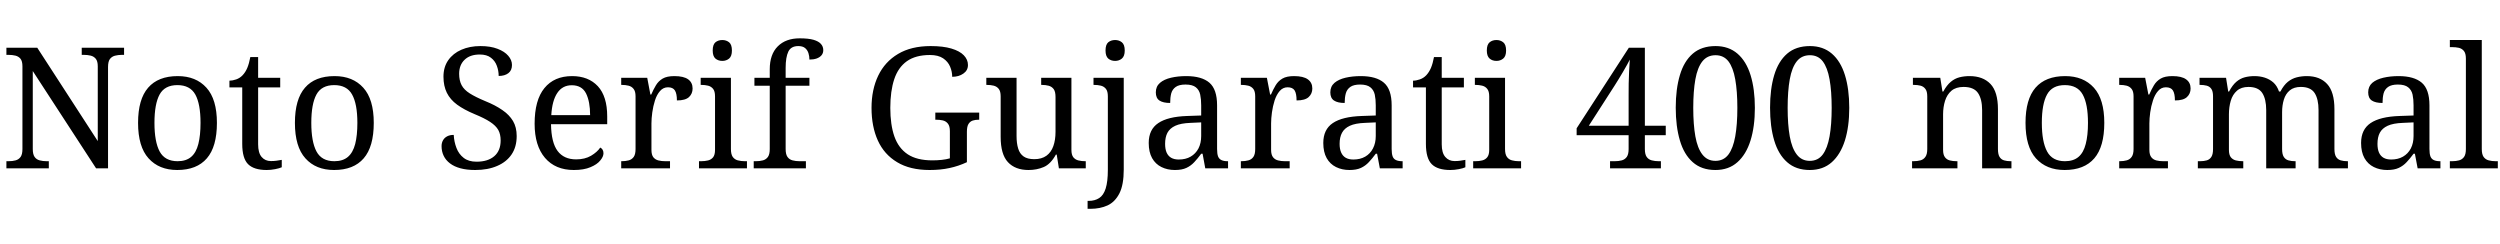 <svg xmlns="http://www.w3.org/2000/svg" xmlns:xlink="http://www.w3.org/1999/xlink" width="355.44" height="34.728"><path fill="black" d="M6.94 23.93L0.91 23.93L0.91 22.92L1.22 22.92Q1.78 22.92 2.22 22.80Q2.66 22.68 2.93 22.31Q3.19 21.94 3.19 21.19L3.19 21.19L3.19 9.43Q3.19 8.71 2.92 8.36Q2.64 8.02 2.20 7.91Q1.75 7.80 1.22 7.80L1.22 7.80L0.91 7.80L0.91 6.79L5.30 6.79L13.90 20.06L13.90 9.43Q13.90 8.71 13.62 8.36Q13.34 8.02 12.90 7.91Q12.46 7.80 11.93 7.80L11.93 7.80L11.62 7.80L11.62 6.79L17.64 6.79L17.64 7.80L17.33 7.80Q16.80 7.80 16.34 7.92Q15.89 8.04 15.62 8.40Q15.36 8.76 15.36 9.53L15.36 9.53L15.36 23.93L13.66 23.93L4.66 10.10L4.66 21.19Q4.66 21.94 4.92 22.31Q5.18 22.68 5.64 22.80Q6.10 22.92 6.62 22.92L6.62 22.92L6.94 22.92L6.94 23.93ZM25.20 24.17L25.20 24.17Q22.61 24.17 21.12 22.51Q19.63 20.86 19.63 17.47L19.63 17.47Q19.63 14.11 21.06 12.47Q22.49 10.82 25.27 10.82L25.27 10.82Q27.86 10.82 29.35 12.47Q30.84 14.11 30.84 17.47L30.84 17.47Q30.84 20.86 29.41 22.51Q27.98 24.17 25.20 24.17ZM25.25 22.92L25.25 22.92Q26.45 22.92 27.17 22.31Q27.89 21.70 28.20 20.47Q28.51 19.25 28.51 17.47L28.51 17.47Q28.51 14.78 27.77 13.44Q27.02 12.10 25.22 12.10L25.22 12.10Q23.42 12.10 22.69 13.44Q21.96 14.78 21.96 17.47L21.96 17.47Q21.96 20.16 22.70 21.54Q23.45 22.92 25.25 22.92ZM37.92 24.17L37.92 24.17Q36.10 24.17 35.27 23.34Q34.44 22.51 34.44 20.45L34.44 20.45L34.44 12.43L32.62 12.43L32.62 11.47Q33.05 11.47 33.58 11.29Q34.10 11.11 34.49 10.70L34.49 10.70Q34.90 10.27 35.16 9.65Q35.42 9.02 35.59 8.11L35.59 8.11L36.70 8.11L36.70 11.06L39.84 11.06L39.84 12.43L36.70 12.43L36.70 20.52Q36.70 21.74 37.20 22.32Q37.70 22.90 38.52 22.90L38.52 22.90Q38.95 22.90 39.31 22.85Q39.67 22.80 40.06 22.73L40.06 22.73L40.06 23.78Q39.74 23.93 39.12 24.05Q38.50 24.17 37.92 24.17ZM47.50 24.17L47.50 24.17Q44.90 24.17 43.42 22.51Q41.93 20.86 41.93 17.47L41.93 17.47Q41.93 14.11 43.36 12.47Q44.78 10.82 47.57 10.82L47.57 10.82Q50.16 10.82 51.65 12.47Q53.14 14.11 53.14 17.47L53.14 17.47Q53.14 20.86 51.71 22.51Q50.28 24.17 47.50 24.17ZM47.54 22.92L47.54 22.92Q48.74 22.92 49.46 22.31Q50.18 21.70 50.50 20.47Q50.81 19.25 50.81 17.47L50.81 17.47Q50.81 14.78 50.06 13.44Q49.32 12.10 47.52 12.10L47.52 12.10Q45.72 12.10 44.99 13.44Q44.26 14.78 44.26 17.47L44.26 17.47Q44.26 20.16 45.00 21.54Q45.74 22.92 47.54 22.92ZM67.56 24.17L67.56 24.17Q66.38 24.17 65.48 23.93Q64.58 23.69 63.98 23.23Q63.38 22.78 63.08 22.15Q62.78 21.53 62.78 20.78L62.78 20.78Q62.78 20.30 62.99 19.94Q63.19 19.58 63.58 19.38Q63.96 19.18 64.51 19.18L64.51 19.18Q64.56 20.16 64.90 21.04Q65.23 21.91 65.93 22.45Q66.62 22.99 67.75 22.99L67.75 22.99Q69.36 22.99 70.27 22.21Q71.18 21.43 71.18 19.97L71.18 19.97Q71.18 19.08 70.84 18.47Q70.49 17.86 69.68 17.33Q68.88 16.80 67.46 16.22L67.46 16.22Q65.98 15.60 64.99 14.88Q64.01 14.16 63.53 13.19Q63.05 12.22 63.05 10.90L63.05 10.90Q63.05 9.53 63.73 8.56Q64.42 7.58 65.60 7.07Q66.79 6.55 68.30 6.55L68.30 6.55Q69.74 6.55 70.74 6.94Q71.74 7.32 72.26 7.93Q72.79 8.54 72.79 9.24L72.79 9.24Q72.79 10.01 72.28 10.40Q71.76 10.80 70.90 10.80L70.90 10.80Q70.90 10.06 70.64 9.36Q70.39 8.66 69.80 8.21Q69.22 7.75 68.21 7.75L68.21 7.75Q66.82 7.75 66.05 8.50Q65.28 9.24 65.28 10.49L65.28 10.49Q65.28 11.45 65.63 12.11Q65.98 12.77 66.79 13.28Q67.61 13.80 69 14.38L69 14.38Q70.42 14.95 71.41 15.64Q72.41 16.32 72.94 17.21Q73.46 18.10 73.46 19.34L73.46 19.34Q73.46 20.88 72.74 21.95Q72.02 23.02 70.69 23.59Q69.36 24.17 67.56 24.17ZM81.58 24.17L81.58 24.17Q78.96 24.17 77.48 22.44Q76.01 20.71 76.01 17.59L76.01 17.59Q76.01 14.23 77.40 12.53Q78.79 10.82 81.34 10.82L81.34 10.82Q83.66 10.82 85.00 12.26Q86.33 13.70 86.33 16.56L86.33 16.56L86.33 17.66L78.34 17.66Q78.38 20.28 79.28 21.47Q80.18 22.66 81.91 22.66L81.91 22.66Q83.16 22.66 84.04 22.14Q84.91 21.62 85.34 20.98L85.34 20.98Q85.51 21.05 85.66 21.26Q85.80 21.48 85.80 21.79L85.80 21.79Q85.80 22.27 85.34 22.82Q84.89 23.38 83.95 23.77Q83.02 24.17 81.58 24.17ZM78.38 16.37L83.90 16.37Q83.90 14.45 83.32 13.28Q82.73 12.12 81.29 12.12L81.29 12.12Q79.97 12.12 79.24 13.21Q78.50 14.30 78.38 16.37L78.38 16.37ZM95.26 23.93L88.32 23.93L88.32 22.92L88.39 22.92Q88.94 22.92 89.39 22.80Q89.83 22.68 90.10 22.31Q90.36 21.94 90.36 21.19L90.36 21.19L90.36 13.70Q90.36 12.98 90.08 12.64Q89.81 12.29 89.36 12.18Q88.92 12.07 88.39 12.07L88.39 12.07L88.32 12.07L88.32 11.06L92.02 11.06L92.47 13.44L92.59 13.44Q92.90 12.72 93.26 12.12Q93.62 11.52 94.22 11.17Q94.82 10.82 95.88 10.82L95.88 10.82Q97.20 10.82 97.84 11.28Q98.47 11.74 98.47 12.58L98.47 12.58Q98.47 13.32 97.96 13.80Q97.44 14.28 96.24 14.28L96.24 14.28Q96.24 13.30 95.95 12.85Q95.66 12.41 94.97 12.41L94.97 12.41Q94.30 12.41 93.84 12.94Q93.38 13.46 93.12 14.28Q92.86 15.10 92.74 15.97Q92.62 16.85 92.62 17.54L92.62 17.54L92.62 21.31Q92.62 22.01 92.89 22.36Q93.17 22.70 93.61 22.81Q94.06 22.92 94.58 22.92L94.58 22.92L95.26 22.92L95.26 23.93ZM106.20 23.93L99.38 23.93L99.38 22.92L99.70 22.92Q100.22 22.92 100.67 22.81Q101.11 22.70 101.39 22.36Q101.66 22.01 101.66 21.31L101.66 21.31L101.66 13.70Q101.66 12.98 101.39 12.64Q101.11 12.29 100.67 12.18Q100.22 12.07 99.70 12.07L99.70 12.07L99.62 12.07L99.62 11.06L103.92 11.06L103.92 21.19Q103.92 21.94 104.18 22.31Q104.45 22.68 104.90 22.80Q105.36 22.92 105.89 22.92L105.89 22.92L106.20 22.92L106.20 23.93ZM102.70 8.66L102.70 8.66Q102.12 8.66 101.72 8.33Q101.33 7.99 101.33 7.18L101.33 7.18Q101.33 6.34 101.72 6.01Q102.12 5.69 102.70 5.69L102.70 5.69Q103.25 5.69 103.66 6.01Q104.06 6.34 104.06 7.18L104.06 7.18Q104.06 7.99 103.66 8.33Q103.25 8.66 102.70 8.66ZM114.58 23.93L107.16 23.93L107.16 22.92L107.47 22.92Q108.02 22.92 108.47 22.80Q108.91 22.68 109.18 22.31Q109.44 21.94 109.44 21.19L109.44 21.19L109.44 12.19L107.26 12.19L107.26 11.06L109.44 11.06L109.44 9.86Q109.44 7.73 110.58 6.59Q111.72 5.45 113.69 5.45L113.69 5.45Q114.94 5.45 115.67 5.66Q116.40 5.88 116.72 6.25Q117.05 6.62 117.05 7.13L117.05 7.13Q117.05 7.56 116.80 7.86Q116.54 8.16 116.10 8.32Q115.66 8.47 115.08 8.47L115.08 8.47Q115.08 7.99 114.94 7.55Q114.79 7.10 114.46 6.83Q114.12 6.55 113.50 6.55L113.50 6.55Q112.46 6.55 112.08 7.34Q111.70 8.14 111.70 9.65L111.70 9.65L111.70 11.06L115.08 11.06L115.08 12.19L111.70 12.19L111.70 21.19Q111.70 21.94 111.96 22.31Q112.22 22.68 112.68 22.80Q113.14 22.92 113.66 22.92L113.66 22.92L114.58 22.92L114.58 23.93ZM132.17 24.17L132.17 24.17Q129.38 24.17 127.55 23.06Q125.71 21.96 124.81 19.98Q123.91 18 123.91 15.34L123.91 15.34Q123.91 12.74 124.86 10.76Q125.81 8.78 127.68 7.67Q129.55 6.55 132.31 6.55L132.31 6.55Q134.09 6.55 135.26 6.90Q136.44 7.25 137.03 7.86Q137.62 8.47 137.62 9.24L137.62 9.24Q137.62 10.01 136.97 10.46Q136.32 10.92 135.38 10.92L135.38 10.92Q135.38 10.18 135.08 9.47Q134.78 8.76 134.09 8.29Q133.39 7.82 132.22 7.82L132.22 7.82Q130.18 7.82 128.94 8.70Q127.70 9.58 127.14 11.26Q126.58 12.94 126.58 15.34L126.58 15.34Q126.58 17.74 127.16 19.40Q127.75 21.07 129.06 21.94Q130.37 22.80 132.55 22.80L132.55 22.80Q133.25 22.80 133.90 22.73Q134.54 22.66 135.05 22.51L135.05 22.51L135.05 18.65Q135.05 17.93 134.77 17.58Q134.50 17.23 134.05 17.12Q133.61 17.02 133.08 17.02L133.08 17.02L132.98 17.02L132.98 16.01L139.22 16.01L139.22 17.02L139.13 17.02Q138.67 17.02 138.30 17.14Q137.93 17.26 137.70 17.62Q137.47 17.98 137.47 18.74L137.47 18.74L137.47 23.06Q136.27 23.62 135 23.89Q133.73 24.17 132.17 24.17ZM146.23 24.17L146.23 24.17Q144.34 24.17 143.30 23.05Q142.27 21.94 142.27 19.46L142.27 19.46L142.27 13.70Q142.27 12.98 142.00 12.64Q141.72 12.29 141.28 12.18Q140.83 12.07 140.30 12.07L140.30 12.07L140.23 12.07L140.23 11.06L144.53 11.06L144.53 19.34Q144.53 20.38 144.76 21.12Q144.98 21.86 145.54 22.25Q146.09 22.63 147.05 22.63L147.05 22.63Q148.10 22.63 148.78 22.14Q149.45 21.65 149.76 20.77Q150.07 19.90 150.07 18.74L150.07 18.74L150.07 13.80Q150.07 13.03 149.81 12.67Q149.54 12.31 149.10 12.19Q148.66 12.07 148.10 12.07L148.10 12.07L148.03 12.07L148.03 11.06L152.33 11.06L152.33 21.31Q152.33 22.01 152.60 22.36Q152.88 22.70 153.32 22.81Q153.77 22.92 154.30 22.92L154.30 22.92L154.37 22.92L154.37 23.93L150.55 23.93L150.24 21.98L150.12 21.98Q149.38 23.33 148.39 23.75Q147.41 24.17 146.23 24.17ZM155.02 29.69L154.63 29.69L154.63 28.56L154.80 28.56Q155.66 28.56 156.28 28.16Q156.89 27.77 157.20 26.80Q157.51 25.82 157.51 24.14L157.51 24.14L157.51 13.70Q157.51 12.98 157.24 12.64Q156.96 12.29 156.52 12.18Q156.07 12.07 155.54 12.07L155.54 12.07L155.47 12.07L155.47 11.06L159.77 11.06L159.77 24.12Q159.77 26.26 159.16 27.48Q158.54 28.70 157.48 29.20Q156.41 29.69 155.02 29.69L155.02 29.69ZM158.54 8.66L158.54 8.66Q157.97 8.66 157.57 8.33Q157.18 7.99 157.18 7.18L157.18 7.18Q157.18 6.34 157.57 6.01Q157.97 5.69 158.54 5.69L158.54 5.69Q159.10 5.69 159.50 6.01Q159.91 6.34 159.91 7.18L159.91 7.18Q159.91 7.99 159.50 8.33Q159.10 8.66 158.54 8.66ZM167.04 24.17L167.04 24.17Q165.98 24.17 165.13 23.75Q164.28 23.33 163.80 22.48Q163.32 21.62 163.32 20.33L163.32 20.33Q163.32 18.41 164.68 17.50Q166.03 16.58 168.79 16.49L168.79 16.49L170.78 16.42L170.78 14.98Q170.78 14.11 170.64 13.45Q170.50 12.79 170.02 12.41Q169.54 12.02 168.55 12.02L168.55 12.02Q167.64 12.02 167.16 12.36Q166.68 12.70 166.52 13.28Q166.37 13.87 166.37 14.64L166.37 14.64Q165.36 14.64 164.84 14.29Q164.33 13.94 164.33 13.13L164.33 13.13Q164.33 12.29 164.92 11.78Q165.50 11.28 166.49 11.05Q167.47 10.82 168.65 10.82L168.65 10.82Q170.86 10.82 171.95 11.76Q173.04 12.70 173.04 14.98L173.04 14.98L173.04 21.19Q173.04 21.86 173.18 22.24Q173.33 22.61 173.66 22.76Q174 22.92 174.53 22.92L174.53 22.92L174.60 22.92L174.60 23.93L171.36 23.93L170.98 21.86L170.78 21.86Q170.28 22.54 169.80 23.05Q169.32 23.57 168.68 23.87Q168.05 24.17 167.04 24.17ZM167.59 22.68L167.59 22.68Q168.58 22.68 169.28 22.27Q169.99 21.86 170.39 21.11Q170.78 20.35 170.78 19.34L170.78 19.34L170.78 17.40L169.25 17.47Q167.88 17.52 167.10 17.88Q166.32 18.24 165.98 18.88Q165.65 19.51 165.65 20.45L165.65 20.45Q165.65 21.19 165.86 21.68Q166.08 22.18 166.51 22.43Q166.94 22.68 167.59 22.68ZM183.36 23.93L176.42 23.93L176.42 22.92L176.50 22.92Q177.05 22.92 177.49 22.80Q177.94 22.68 178.20 22.31Q178.46 21.94 178.46 21.19L178.46 21.19L178.46 13.70Q178.46 12.98 178.19 12.64Q177.91 12.29 177.47 12.18Q177.02 12.07 176.50 12.07L176.50 12.07L176.42 12.07L176.42 11.06L180.12 11.06L180.58 13.44L180.70 13.44Q181.01 12.72 181.37 12.12Q181.73 11.52 182.33 11.17Q182.93 10.82 183.98 10.82L183.98 10.82Q185.30 10.82 185.94 11.28Q186.58 11.74 186.58 12.58L186.58 12.58Q186.58 13.32 186.06 13.80Q185.54 14.28 184.34 14.28L184.34 14.28Q184.34 13.30 184.06 12.85Q183.77 12.41 183.07 12.41L183.07 12.41Q182.40 12.41 181.94 12.94Q181.49 13.46 181.22 14.28Q180.96 15.10 180.84 15.97Q180.72 16.85 180.72 17.54L180.72 17.54L180.72 21.31Q180.72 22.01 181.00 22.36Q181.27 22.70 181.72 22.81Q182.16 22.92 182.69 22.92L182.69 22.92L183.36 22.92L183.36 23.93ZM191.86 24.17L191.86 24.17Q190.80 24.17 189.95 23.75Q189.10 23.33 188.62 22.48Q188.14 21.62 188.14 20.33L188.14 20.33Q188.14 18.41 189.49 17.50Q190.85 16.58 193.61 16.49L193.61 16.49L195.60 16.42L195.60 14.98Q195.60 14.11 195.46 13.45Q195.31 12.79 194.83 12.41Q194.35 12.02 193.37 12.02L193.37 12.02Q192.46 12.02 191.98 12.36Q191.50 12.70 191.34 13.28Q191.18 13.87 191.18 14.64L191.18 14.64Q190.18 14.64 189.66 14.29Q189.14 13.94 189.14 13.13L189.14 13.13Q189.14 12.29 189.73 11.78Q190.32 11.28 191.30 11.05Q192.29 10.82 193.46 10.82L193.46 10.82Q195.67 10.82 196.76 11.76Q197.86 12.70 197.86 14.98L197.86 14.98L197.86 21.19Q197.86 21.86 198 22.24Q198.14 22.61 198.48 22.76Q198.82 22.92 199.34 22.92L199.34 22.92L199.42 22.92L199.42 23.93L196.18 23.93L195.79 21.86L195.60 21.86Q195.10 22.54 194.62 23.05Q194.14 23.57 193.50 23.87Q192.86 24.17 191.86 24.17ZM192.41 22.68L192.41 22.68Q193.39 22.68 194.10 22.27Q194.81 21.86 195.20 21.11Q195.60 20.35 195.60 19.34L195.60 19.34L195.60 17.40L194.06 17.47Q192.70 17.52 191.92 17.88Q191.14 18.24 190.80 18.88Q190.46 19.51 190.46 20.45L190.46 20.45Q190.46 21.19 190.68 21.68Q190.90 22.18 191.33 22.43Q191.76 22.68 192.41 22.68ZM206.21 24.17L206.21 24.17Q204.38 24.17 203.56 23.34Q202.73 22.51 202.73 20.45L202.73 20.45L202.73 12.43L200.90 12.43L200.90 11.47Q201.34 11.47 201.86 11.29Q202.39 11.11 202.78 10.70L202.78 10.70Q203.18 10.27 203.45 9.65Q203.71 9.02 203.88 8.11L203.88 8.11L204.98 8.11L204.98 11.06L208.13 11.06L208.13 12.43L204.98 12.43L204.98 20.52Q204.98 21.74 205.49 22.32Q205.99 22.90 206.81 22.90L206.81 22.90Q207.24 22.90 207.60 22.85Q207.96 22.80 208.34 22.73L208.34 22.73L208.34 23.78Q208.03 23.93 207.41 24.05Q206.78 24.17 206.21 24.17ZM216.26 23.93L209.45 23.93L209.45 22.92L209.76 22.92Q210.29 22.92 210.73 22.81Q211.18 22.70 211.45 22.36Q211.73 22.01 211.73 21.31L211.73 21.31L211.73 13.70Q211.73 12.98 211.45 12.64Q211.18 12.29 210.73 12.18Q210.29 12.07 209.76 12.07L209.76 12.07L209.69 12.07L209.69 11.06L213.98 11.06L213.98 21.19Q213.98 21.94 214.25 22.31Q214.51 22.68 214.97 22.80Q215.42 22.92 215.95 22.92L215.95 22.92L216.26 22.92L216.26 23.93ZM212.76 8.66L212.76 8.66Q212.18 8.66 211.79 8.33Q211.39 7.99 211.39 7.18L211.39 7.18Q211.39 6.34 211.79 6.01Q212.18 5.69 212.76 5.69L212.76 5.69Q213.31 5.69 213.72 6.01Q214.13 6.34 214.13 7.18L214.13 7.18Q214.13 7.99 213.72 8.33Q213.31 8.66 212.76 8.66ZM236.14 23.93L228.91 23.93L228.91 22.92L229.58 22.92Q230.14 22.92 230.58 22.80Q231.02 22.68 231.29 22.31Q231.55 21.94 231.55 21.19L231.55 21.19L231.55 19.22L224.16 19.22L224.16 18.24L231.58 6.79L233.86 6.79L233.86 17.88L236.83 17.88L236.83 19.22L233.86 19.22L233.86 21.19Q233.86 21.94 234.12 22.31Q234.38 22.68 234.84 22.80Q235.30 22.92 235.82 22.92L235.82 22.92L236.14 22.92L236.14 23.93ZM229.56 12.17L225.89 17.88L231.55 17.88L231.55 13.44Q231.55 12.74 231.56 11.87Q231.58 10.99 231.62 10.10Q231.67 9.22 231.72 8.47L231.72 8.47Q231.60 8.71 231.34 9.19Q231.07 9.67 230.74 10.24Q230.40 10.80 230.09 11.32Q229.78 11.83 229.56 12.17L229.56 12.17ZM243.89 24.17L243.89 24.17Q241.92 24.17 240.67 23.06Q239.42 21.96 238.84 19.97Q238.25 17.98 238.25 15.31L238.25 15.31Q238.25 12.65 238.84 10.68Q239.42 8.71 240.67 7.63Q241.92 6.55 243.91 6.55L243.91 6.55Q245.78 6.55 247.03 7.63Q248.28 8.71 248.89 10.69Q249.50 12.67 249.50 15.34L249.50 15.34Q249.50 18 248.88 19.98Q248.26 21.96 247.02 23.06Q245.78 24.17 243.89 24.17ZM243.89 22.87L243.89 22.87Q245.06 22.87 245.74 21.97Q246.41 21.07 246.71 19.39Q247.01 17.71 247.01 15.34L247.01 15.34Q247.01 12.96 246.71 11.28Q246.41 9.60 245.74 8.72Q245.06 7.85 243.91 7.85L243.91 7.85Q242.74 7.85 242.04 8.72Q241.34 9.60 241.04 11.28Q240.74 12.96 240.74 15.34L240.74 15.34Q240.74 17.71 241.04 19.39Q241.34 21.07 242.04 21.97Q242.74 22.87 243.89 22.87ZM257.30 24.17L257.30 24.17Q255.34 24.17 254.09 23.06Q252.84 21.96 252.25 19.97Q251.66 17.98 251.66 15.31L251.66 15.31Q251.66 12.65 252.25 10.68Q252.84 8.71 254.09 7.63Q255.34 6.55 257.33 6.55L257.33 6.55Q259.20 6.55 260.45 7.63Q261.70 8.71 262.31 10.69Q262.92 12.67 262.92 15.34L262.92 15.34Q262.92 18 262.30 19.98Q261.67 21.96 260.44 23.06Q259.20 24.17 257.30 24.17ZM257.30 22.87L257.30 22.87Q258.48 22.87 259.15 21.97Q259.82 21.07 260.12 19.39Q260.42 17.71 260.42 15.34L260.42 15.34Q260.42 12.96 260.12 11.28Q259.82 9.60 259.15 8.72Q258.48 7.85 257.33 7.85L257.33 7.85Q256.15 7.85 255.46 8.72Q254.76 9.60 254.46 11.28Q254.16 12.96 254.16 15.34L254.16 15.34Q254.16 17.71 254.46 19.39Q254.76 21.07 255.46 21.97Q256.15 22.87 257.30 22.87ZM278.30 23.93L271.85 23.93L271.85 22.92L272.04 22.92Q272.59 22.92 273.04 22.80Q273.48 22.68 273.74 22.31Q274.01 21.94 274.01 21.19L274.01 21.19L274.01 13.70Q274.01 12.98 273.74 12.64Q273.48 12.29 273.05 12.18Q272.62 12.07 272.09 12.07L272.09 12.07L271.97 12.07L271.97 11.06L275.86 11.06L276.17 13.01L276.29 13.01Q276.79 12.10 277.36 11.63Q277.92 11.16 278.59 10.99Q279.26 10.82 280.03 10.82L280.03 10.82Q281.93 10.82 283.00 11.94Q284.06 13.06 284.06 15.53L284.06 15.53L284.06 21.19Q284.06 21.94 284.29 22.31Q284.52 22.68 284.93 22.80Q285.34 22.92 285.86 22.92L285.86 22.92L285.98 22.92L285.98 23.93L281.81 23.93L281.81 15.65Q281.81 14.09 281.22 13.22Q280.63 12.36 279.17 12.36L279.17 12.36Q278.09 12.36 277.45 12.90Q276.82 13.44 276.54 14.33Q276.26 15.22 276.26 16.25L276.26 16.25L276.26 21.31Q276.26 22.01 276.53 22.36Q276.79 22.70 277.22 22.81Q277.66 22.92 278.18 22.92L278.18 22.92L278.30 22.92L278.30 23.93ZM293.54 24.17L293.54 24.17Q290.95 24.17 289.46 22.51Q287.98 20.86 287.98 17.47L287.98 17.47Q287.98 14.11 289.40 12.47Q290.83 10.82 293.62 10.82L293.62 10.82Q296.21 10.82 297.70 12.47Q299.18 14.11 299.18 17.47L299.18 17.47Q299.18 20.86 297.76 22.51Q296.33 24.17 293.54 24.17ZM293.59 22.92L293.59 22.92Q294.79 22.92 295.51 22.31Q296.23 21.70 296.54 20.47Q296.86 19.25 296.86 17.47L296.86 17.47Q296.86 14.78 296.11 13.44Q295.37 12.10 293.57 12.10L293.57 12.10Q291.77 12.10 291.04 13.44Q290.30 14.78 290.30 17.47L290.30 17.47Q290.30 20.16 291.05 21.54Q291.79 22.92 293.59 22.92ZM308.23 23.93L301.30 23.93L301.30 22.92L301.37 22.92Q301.92 22.92 302.36 22.80Q302.81 22.68 303.07 22.31Q303.34 21.94 303.34 21.19L303.34 21.19L303.34 13.70Q303.34 12.98 303.06 12.64Q302.78 12.29 302.34 12.18Q301.90 12.07 301.37 12.07L301.37 12.07L301.30 12.07L301.30 11.06L304.99 11.06L305.45 13.44L305.57 13.44Q305.88 12.72 306.24 12.12Q306.60 11.52 307.20 11.17Q307.80 10.82 308.86 10.82L308.86 10.82Q310.18 10.82 310.81 11.28Q311.45 11.74 311.45 12.58L311.45 12.58Q311.45 13.32 310.93 13.80Q310.42 14.28 309.22 14.28L309.22 14.28Q309.22 13.30 308.93 12.85Q308.64 12.41 307.94 12.41L307.94 12.41Q307.27 12.41 306.82 12.94Q306.36 13.46 306.10 14.28Q305.83 15.10 305.71 15.97Q305.59 16.85 305.59 17.54L305.59 17.54L305.59 21.31Q305.59 22.01 305.87 22.36Q306.14 22.70 306.59 22.81Q307.03 22.92 307.56 22.92L307.56 22.92L308.23 22.92L308.23 23.93ZM318.94 23.93L312.48 23.93L312.48 22.92L312.79 22.92Q313.34 22.92 313.75 22.80Q314.16 22.68 314.40 22.31Q314.64 21.94 314.64 21.19L314.64 21.19L314.64 13.70Q314.64 12.98 314.40 12.64Q314.16 12.29 313.74 12.18Q313.32 12.07 312.79 12.07L312.79 12.07L312.72 12.07L312.72 11.06L316.49 11.06L316.80 13.01L316.92 13.01Q317.40 12.10 317.95 11.63Q318.50 11.16 319.15 10.99Q319.80 10.82 320.54 10.82L320.54 10.82Q321.31 10.82 322.00 11.04Q322.68 11.26 323.21 11.72Q323.74 12.19 324.02 13.01L324.02 13.01L324.22 13.01Q324.70 12.10 325.28 11.63Q325.87 11.16 326.56 10.99Q327.24 10.82 327.98 10.82L327.98 10.82Q329.83 10.82 330.86 11.94Q331.90 13.06 331.90 15.53L331.90 15.53L331.90 21.19Q331.90 21.94 332.14 22.31Q332.38 22.68 332.80 22.80Q333.22 22.92 333.74 22.92L333.74 22.92L333.82 22.92L333.82 23.93L329.64 23.93L329.64 15.65Q329.64 14.09 329.08 13.22Q328.51 12.36 327.12 12.36L327.12 12.36Q326.14 12.36 325.55 12.85Q324.96 13.34 324.71 14.16Q324.46 14.98 324.46 15.94L324.46 15.94L324.46 21.19Q324.46 21.94 324.70 22.31Q324.94 22.68 325.36 22.80Q325.78 22.92 326.30 22.92L326.30 22.92L326.38 22.92L326.38 23.93L322.20 23.93L322.20 15.65Q322.20 14.09 321.64 13.22Q321.07 12.36 319.68 12.36L319.68 12.36Q318.65 12.36 318.04 12.90Q317.42 13.44 317.16 14.33Q316.90 15.22 316.90 16.25L316.90 16.25L316.90 21.31Q316.90 22.01 317.17 22.36Q317.45 22.70 317.89 22.81Q318.34 22.92 318.86 22.92L318.86 22.92L318.94 22.92L318.94 23.93ZM339.41 24.17L339.41 24.17Q338.35 24.17 337.50 23.75Q336.65 23.33 336.17 22.48Q335.69 21.62 335.69 20.33L335.69 20.33Q335.69 18.41 337.04 17.50Q338.40 16.58 341.16 16.49L341.16 16.49L343.15 16.42L343.15 14.98Q343.15 14.11 343.01 13.45Q342.86 12.79 342.38 12.41Q341.90 12.02 340.92 12.02L340.92 12.02Q340.01 12.02 339.53 12.36Q339.05 12.70 338.89 13.28Q338.74 13.87 338.74 14.64L338.74 14.64Q337.73 14.64 337.21 14.29Q336.70 13.94 336.70 13.13L336.70 13.13Q336.70 12.29 337.28 11.78Q337.87 11.28 338.86 11.05Q339.84 10.82 341.02 10.82L341.02 10.82Q343.22 10.82 344.32 11.76Q345.41 12.70 345.41 14.98L345.41 14.98L345.41 21.19Q345.41 21.86 345.55 22.24Q345.70 22.61 346.03 22.76Q346.37 22.92 346.90 22.92L346.90 22.92L346.97 22.92L346.97 23.93L343.73 23.93L343.34 21.86L343.15 21.86Q342.65 22.54 342.17 23.05Q341.69 23.57 341.05 23.87Q340.42 24.17 339.41 24.17ZM339.96 22.68L339.96 22.68Q340.94 22.68 341.65 22.27Q342.36 21.86 342.76 21.11Q343.15 20.35 343.15 19.34L343.15 19.34L343.15 17.40L341.62 17.47Q340.25 17.52 339.47 17.88Q338.69 18.24 338.35 18.88Q338.02 19.51 338.02 20.45L338.02 20.45Q338.02 21.19 338.23 21.68Q338.45 22.18 338.88 22.43Q339.31 22.68 339.96 22.68ZM355.13 23.93L348.31 23.93L348.31 22.92L348.62 22.92Q349.18 22.92 349.62 22.80Q350.06 22.68 350.33 22.31Q350.59 21.94 350.59 21.19L350.59 21.19L350.59 8.33Q350.59 7.61 350.32 7.26Q350.04 6.91 349.60 6.80Q349.15 6.70 348.62 6.70L348.62 6.70L348.31 6.70L348.31 5.69L352.85 5.69L352.85 21.19Q352.85 21.94 353.11 22.31Q353.38 22.68 353.83 22.80Q354.29 22.92 354.82 22.92L354.82 22.92L355.13 22.92L355.13 23.93Z"/></svg>